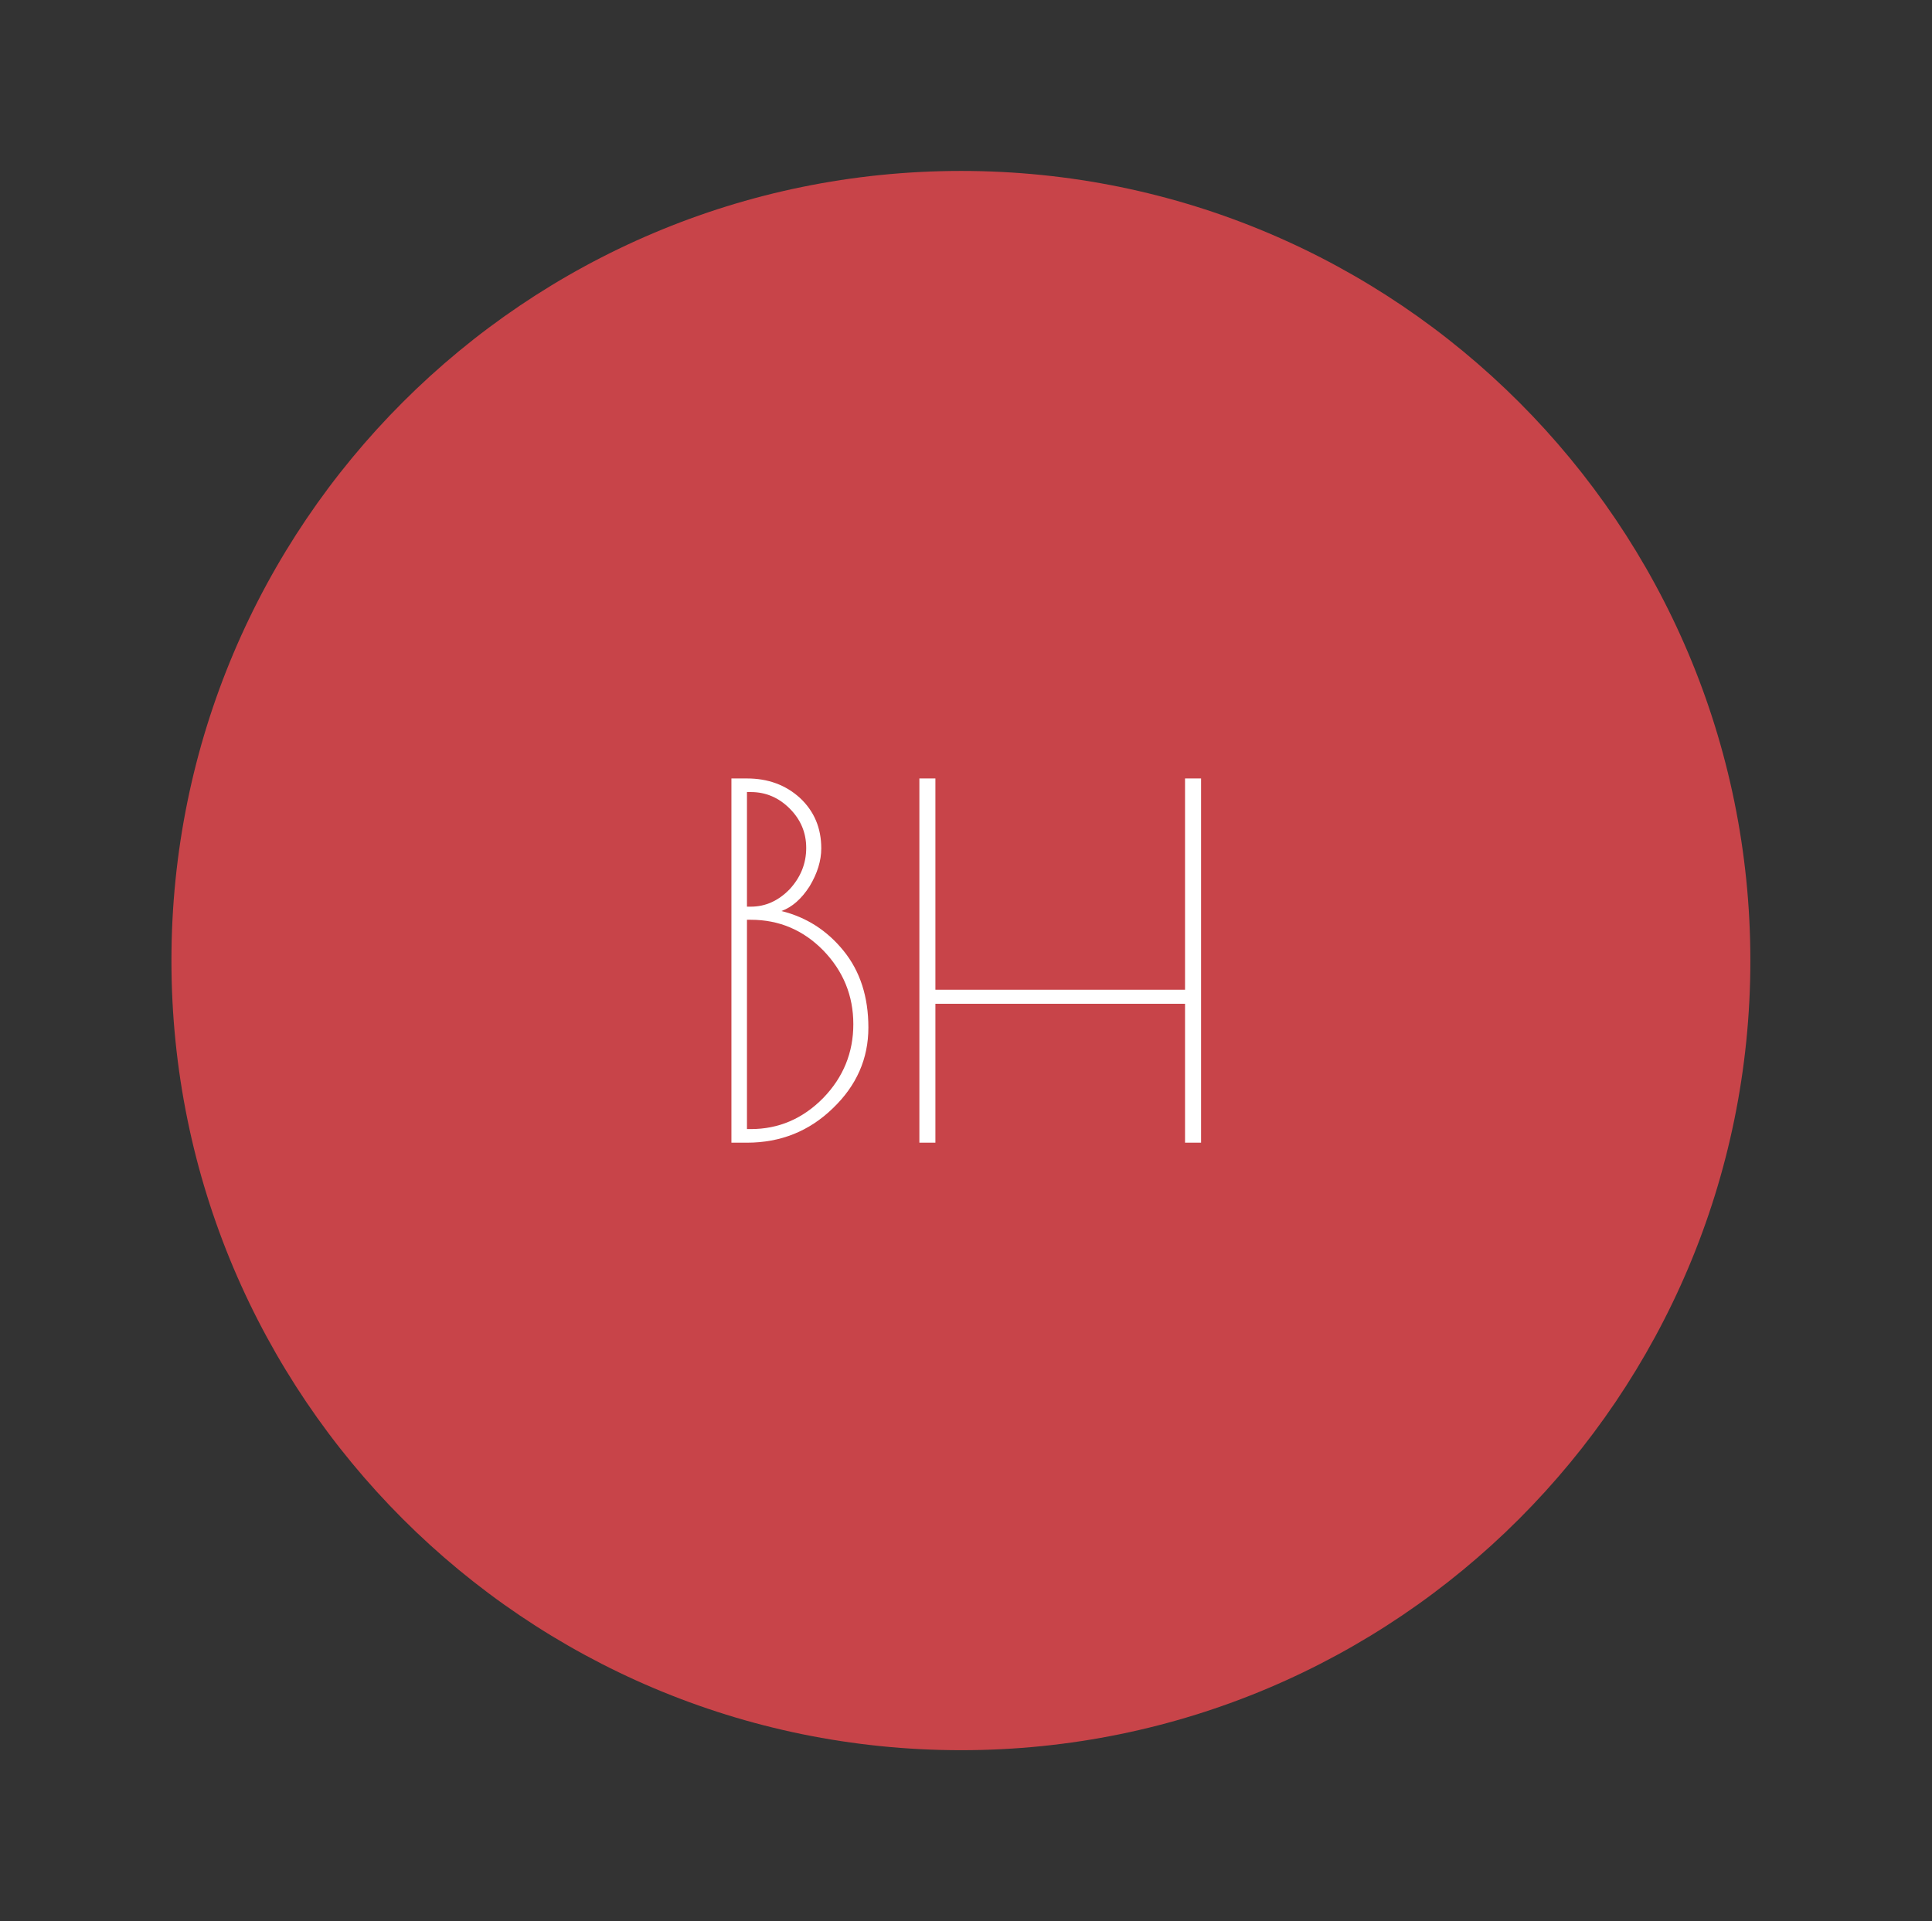 <svg xmlns="http://www.w3.org/2000/svg" version="1.1" xmlns:xlink="http://www.w3.org/1999/xlink" viewBox="0 0 3.978 3.956"><rect x="0" y="0" width="3.978" height="3.956" fill="#333333" stroke="none"/><g transform="matrix(1,0,0,1,1.431,1.603)"><g transform="matrix(1,0,0,1,0,0)"><g clip-path="url(#SvgjsClipPath1000)"><path d=" M 2.173 0.375 C 2.173 1.273 1.445 2.001 0.548 2.001 C -0.35 2.001 -1.078 1.273 -1.078 0.375 C -1.078 -0.523 -0.35 -1.251 0.548 -1.251 C 1.445 -1.251 2.173 -0.523 2.173 0.375 Z" fill="#c84449" transform="matrix(1,0,0,1,0,0)" fill-rule="nonzero"></path></g></g><g transform="matrix(1,0,0,1,0,0)"><path d=" M 0.075 0 L 0.107 0 Q 0.172 0 0.216 0.04 Q 0.26 0.081 0.26 0.144 Q 0.26 0.182 0.236 0.222 Q 0.211 0.261 0.178 0.273 Q 0.255 0.292 0.306 0.355 Q 0.357 0.418 0.357 0.513 Q 0.357 0.609 0.284 0.679 Q 0.211 0.75 0.107 0.75 L 0.075 0.75 L 0.075 0 M 0.107 0.291 L 0.107 0.722 L 0.115 0.722 Q 0.201 0.722 0.264 0.658 Q 0.326 0.594 0.326 0.506 Q 0.326 0.418 0.264 0.354 Q 0.202 0.291 0.115 0.291 L 0.107 0.291 M 0.107 0.028 L 0.107 0.264 L 0.115 0.264 Q 0.16 0.264 0.195 0.228 Q 0.229 0.191 0.229 0.143 Q 0.229 0.096 0.195 0.062 Q 0.161 0.028 0.115 0.028 L 0.107 0.028 M 1.009 0 L 1.042 0 L 1.042 0.75 L 1.009 0.75 L 1.009 0.464 L 0.495 0.464 L 0.495 0.75 L 0.462 0.75 L 0.462 0 L 0.495 0 L 0.495 0.435 L 1.009 0.435 L 1.009 0" fill="#ffffff" fill-rule="nonzero"></path></g><g transform="matrix(1,0,0,1,0,0)"></g></g><defs><clipPath id="SvgjsClipPath1000"><path d=" M -1.1 -1.273 h 3.317 v 3.295 h -3.317 Z"></path></clipPath></defs></svg>